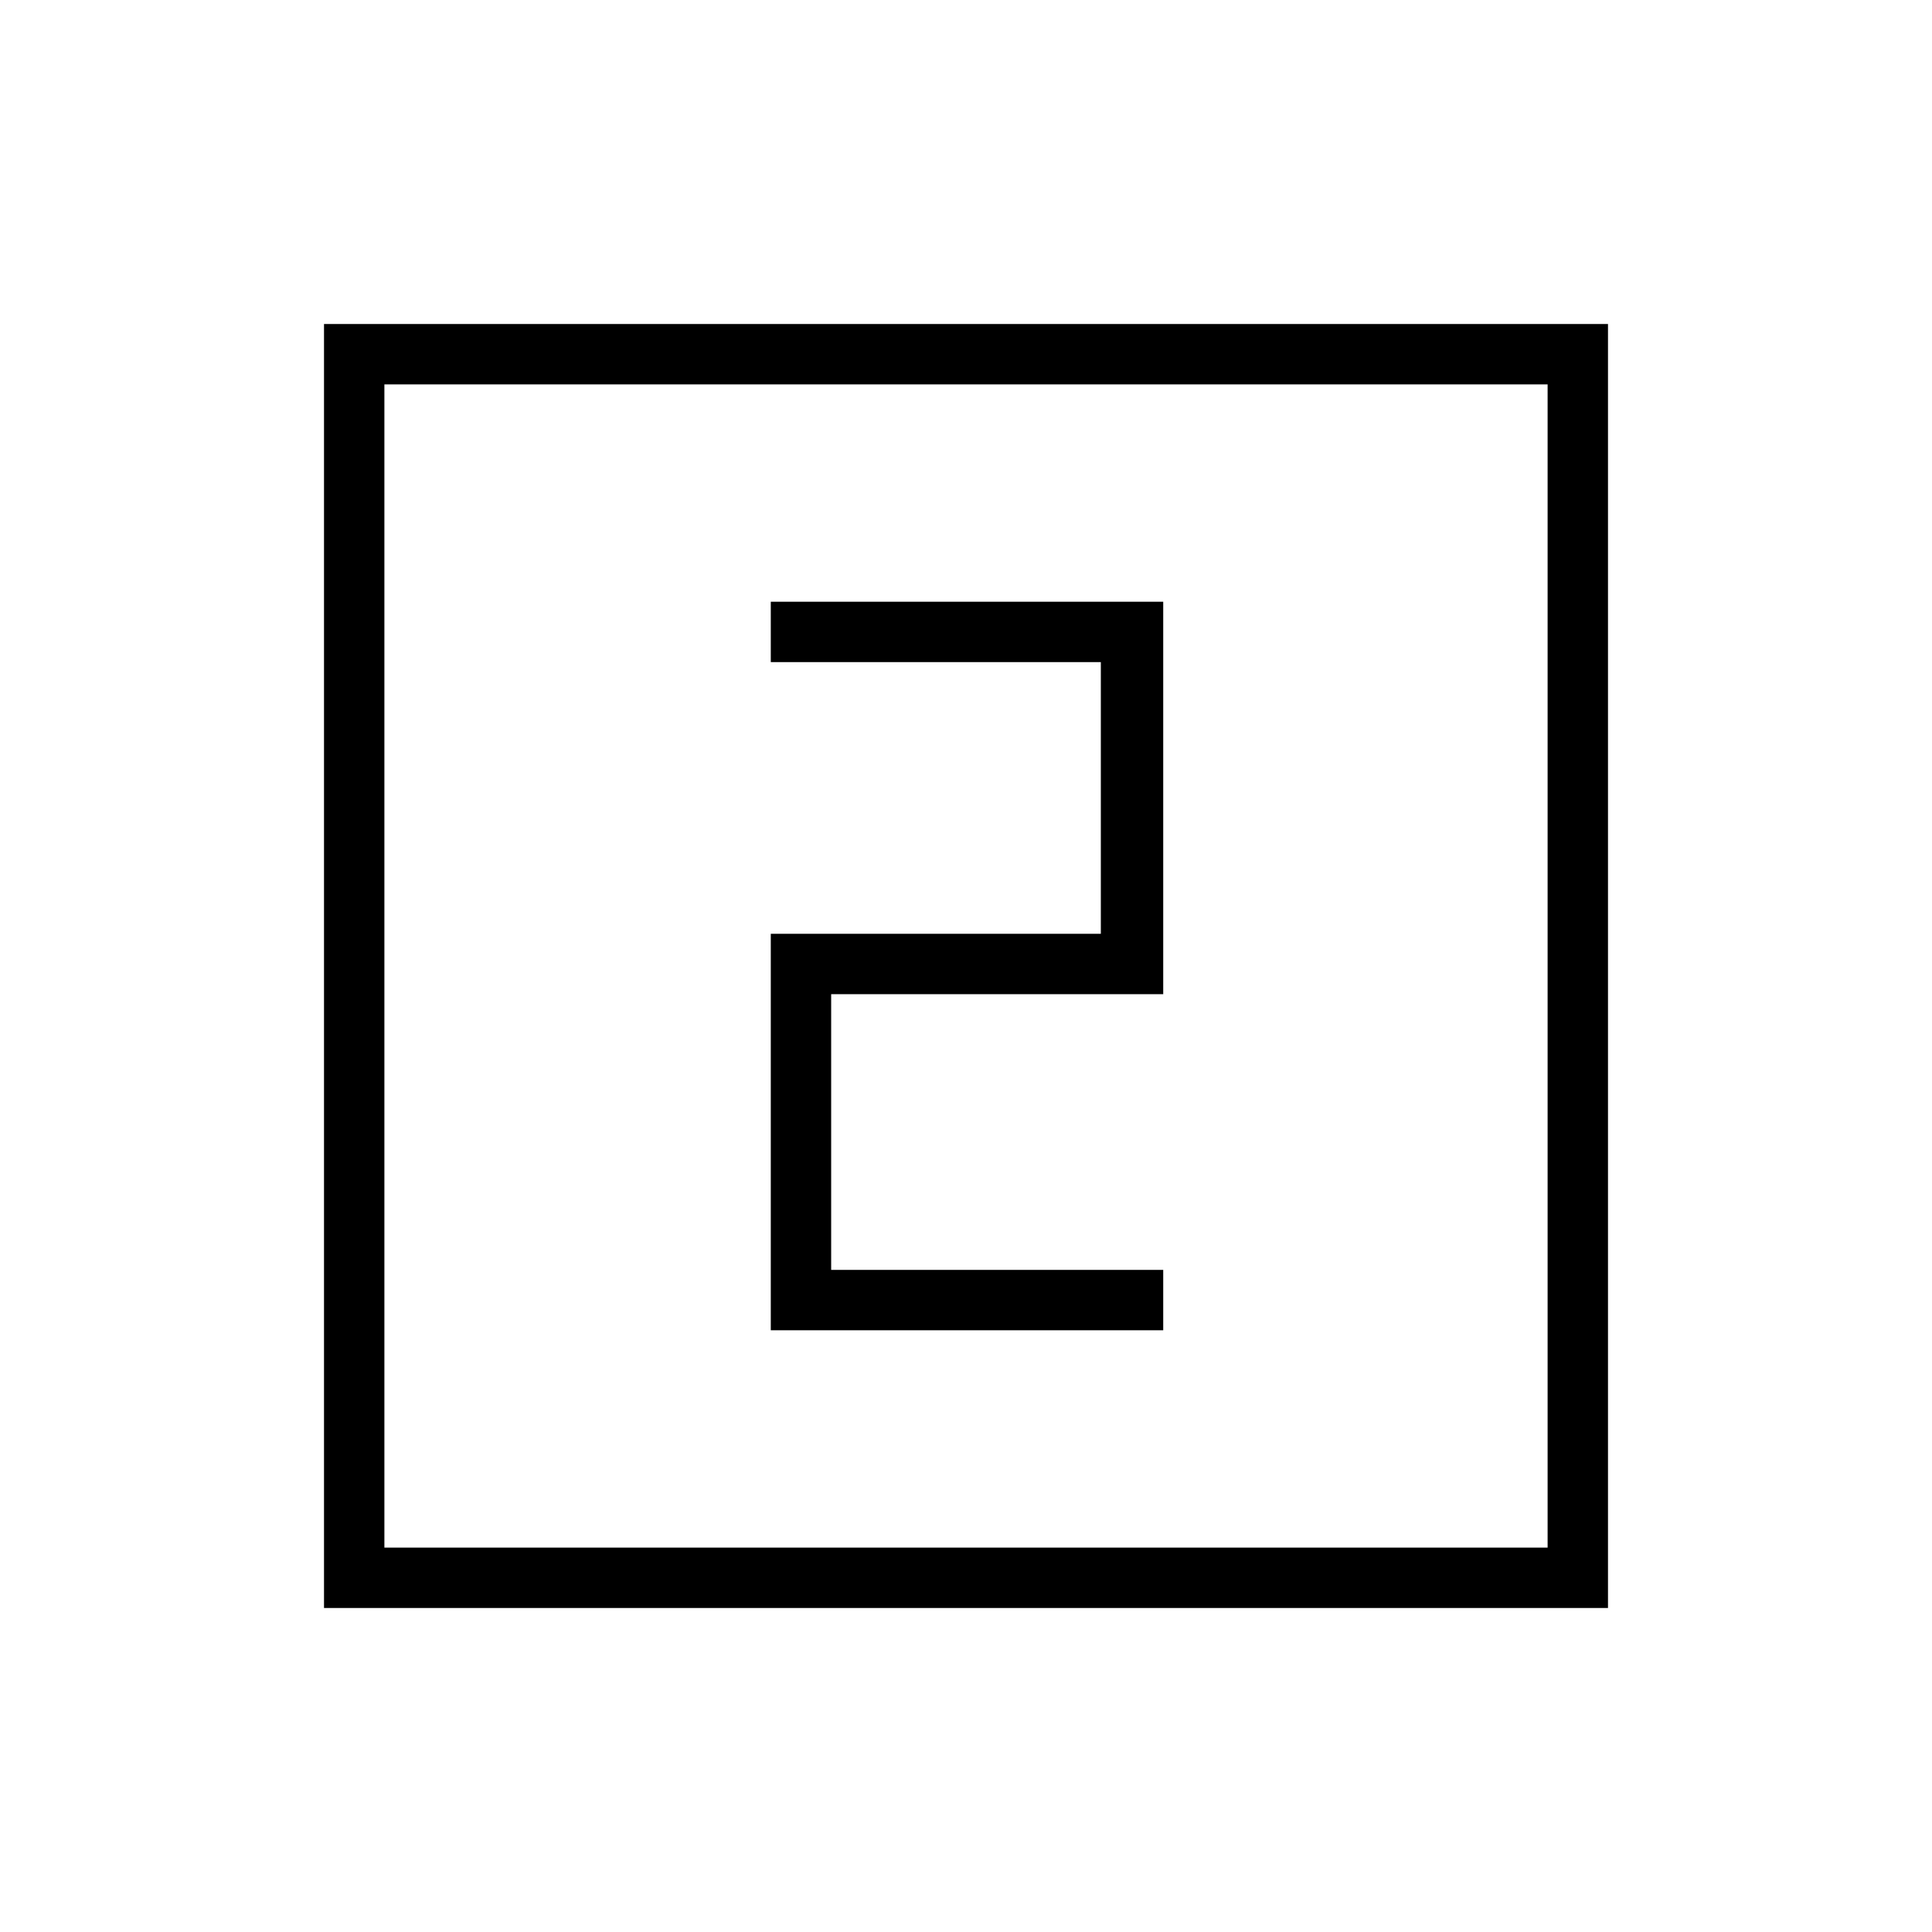 <svg xmlns="http://www.w3.org/2000/svg" height="48" width="48"><path d="M19.15 33.05H28.9V31.55H20.65V24.7H28.9V14.95H19.15V16.45H27.35V23.2H19.15ZM8.05 39.95V8.05H39.95V39.95ZM9.55 38.45H38.45V9.55H9.55ZM9.55 38.45V9.55V38.45Z"/></svg>